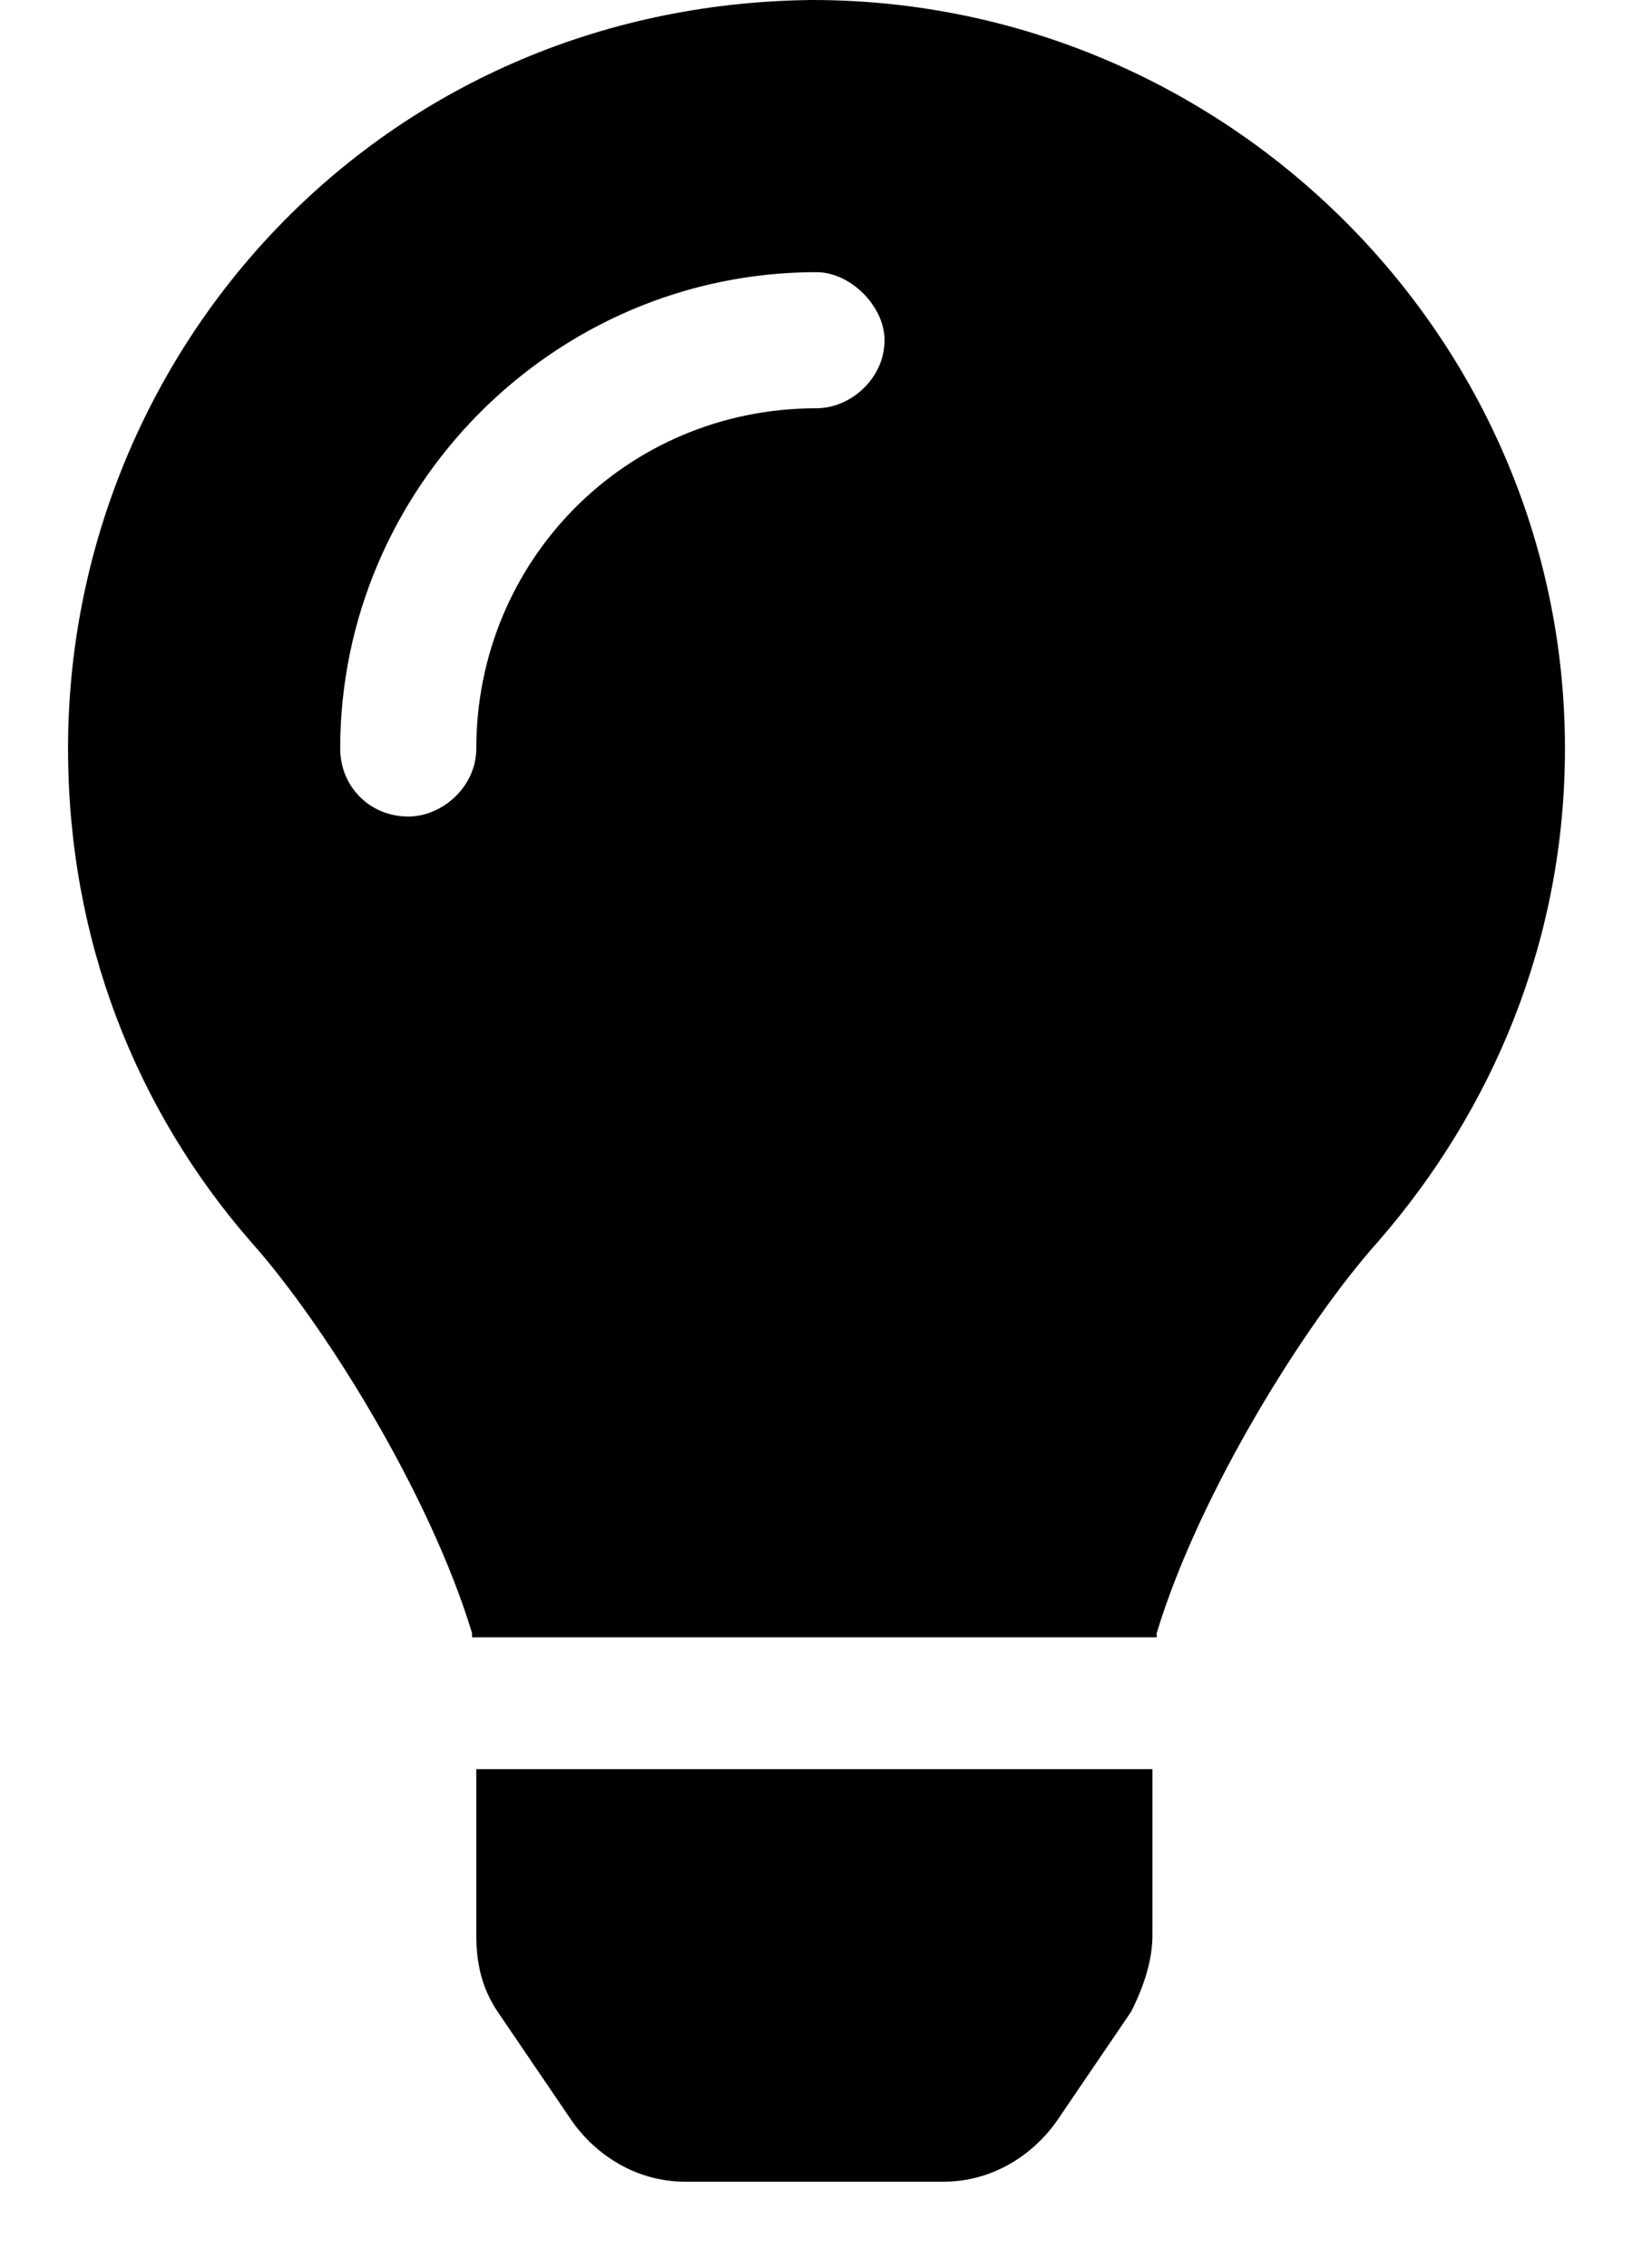 <svg width="18" height="25" viewBox="0 0 18 25" fill="none" xmlns="http://www.w3.org/2000/svg">
<path d="M5.25 21.328C5.25 21.609 5.297 21.891 5.484 22.172L6.281 23.344C6.562 23.766 7.031 24.047 7.547 24.047H10.406C10.922 24.047 11.391 23.766 11.672 23.344L12.469 22.172C12.609 21.891 12.703 21.609 12.703 21.328V19.5H5.25V21.328ZM0.75 8.25C0.75 10.359 1.5 12.234 2.766 13.688C3.562 14.578 4.734 16.453 5.203 18C5.203 18 5.203 18 5.203 18.047H12.75C12.75 18 12.75 18 12.75 18C13.219 16.453 14.391 14.578 15.188 13.688C16.453 12.234 17.25 10.359 17.25 8.25C17.25 3.703 13.5 0 8.953 0C4.172 0.047 0.75 3.891 0.75 8.25ZM9 4.5C6.891 4.5 5.25 6.188 5.25 8.25C5.25 8.672 4.875 9 4.5 9C4.078 9 3.75 8.672 3.75 8.25C3.75 5.391 6.094 3 9 3C9.375 3 9.75 3.375 9.75 3.75C9.75 4.172 9.375 4.5 9 4.5Z" fill="black"/>
</svg>
